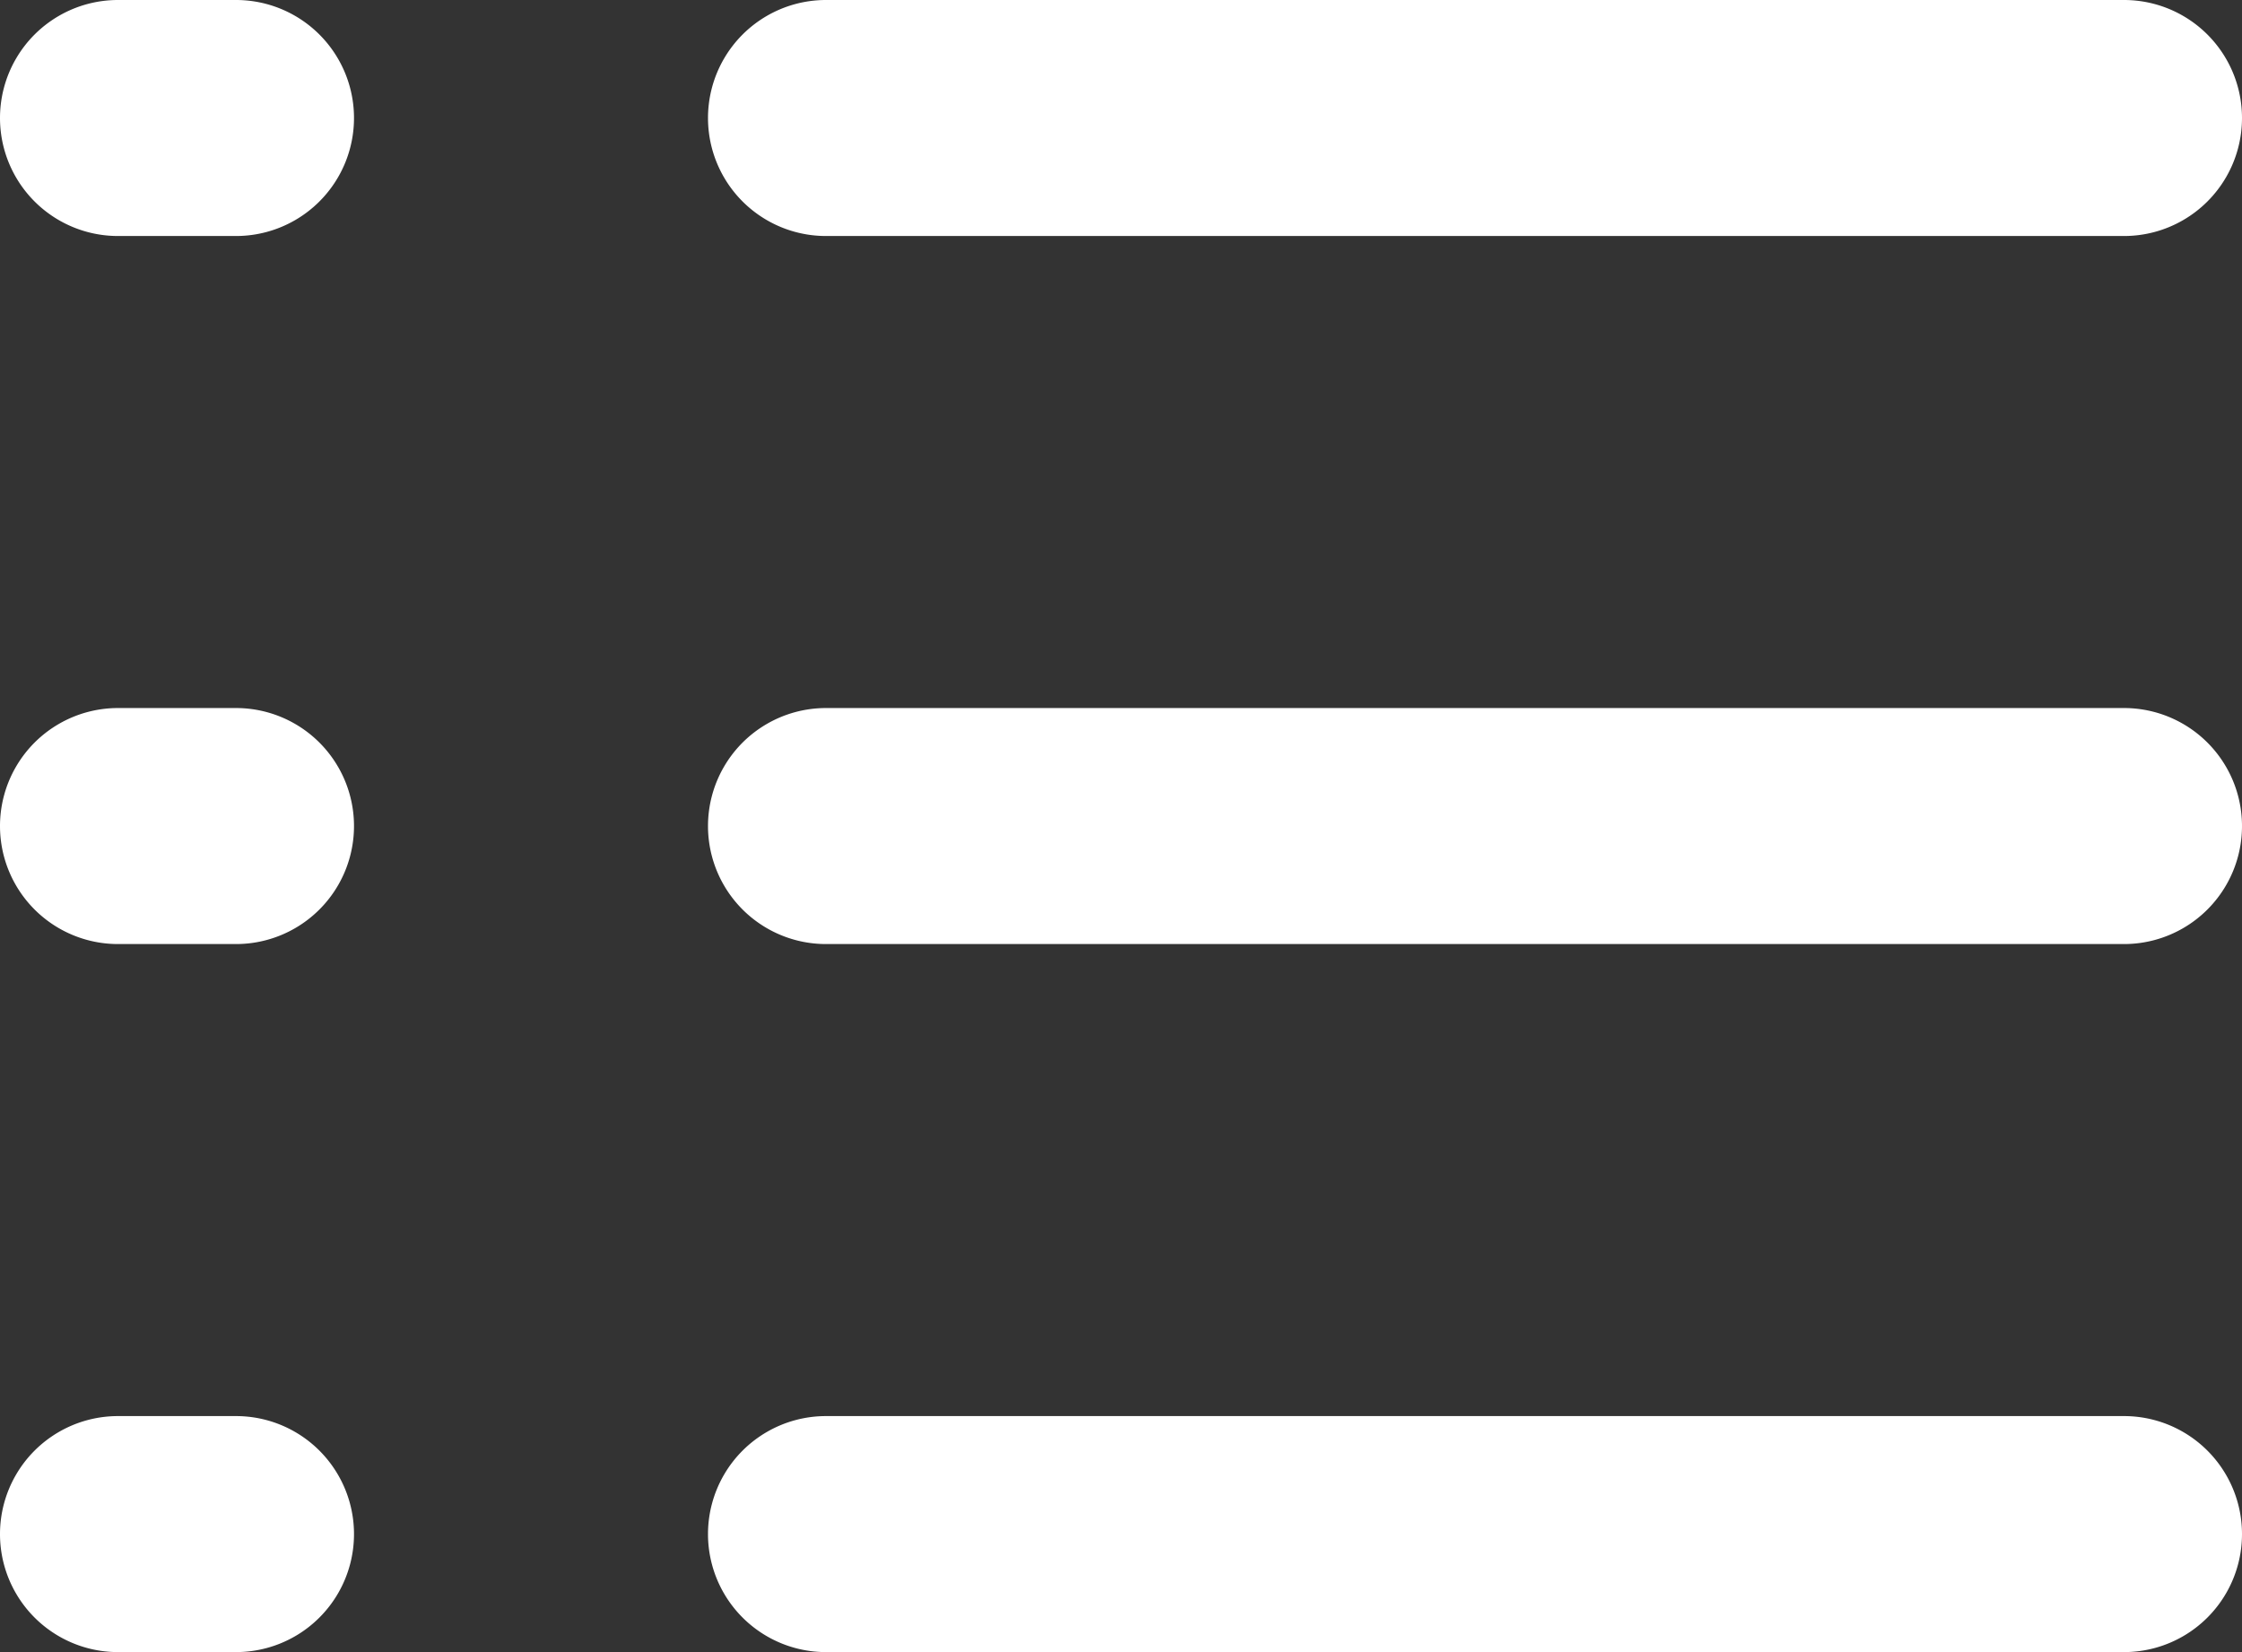 <svg xmlns="http://www.w3.org/2000/svg" width="19" height="14" viewBox="0 0 19 14">
    <rect x="0" y="0" width="19" height="14" fill="#333333" stroke="none"/>
    <g fill="#fff" fill-rule="evenodd">
        <path d="M1 0h1a1 1 0 1 1 0 2H1a1 1 0 1 1 0-2zM7 0h11a1 1 0 0 1 0 2H7a1 1 0 1 1 0-2zM1 6h1a1 1 0 1 1 0 2H1a1 1 0 1 1 0-2zM7 6h11a1 1 0 0 1 0 2H7a1 1 0 1 1 0-2zM1 12h1a1 1 0 0 1 0 2H1a1 1 0 0 1 0-2zM7 12h11a1 1 0 0 1 0 2H7a1 1 0 0 1 0-2z"/>
    </g>
</svg>
